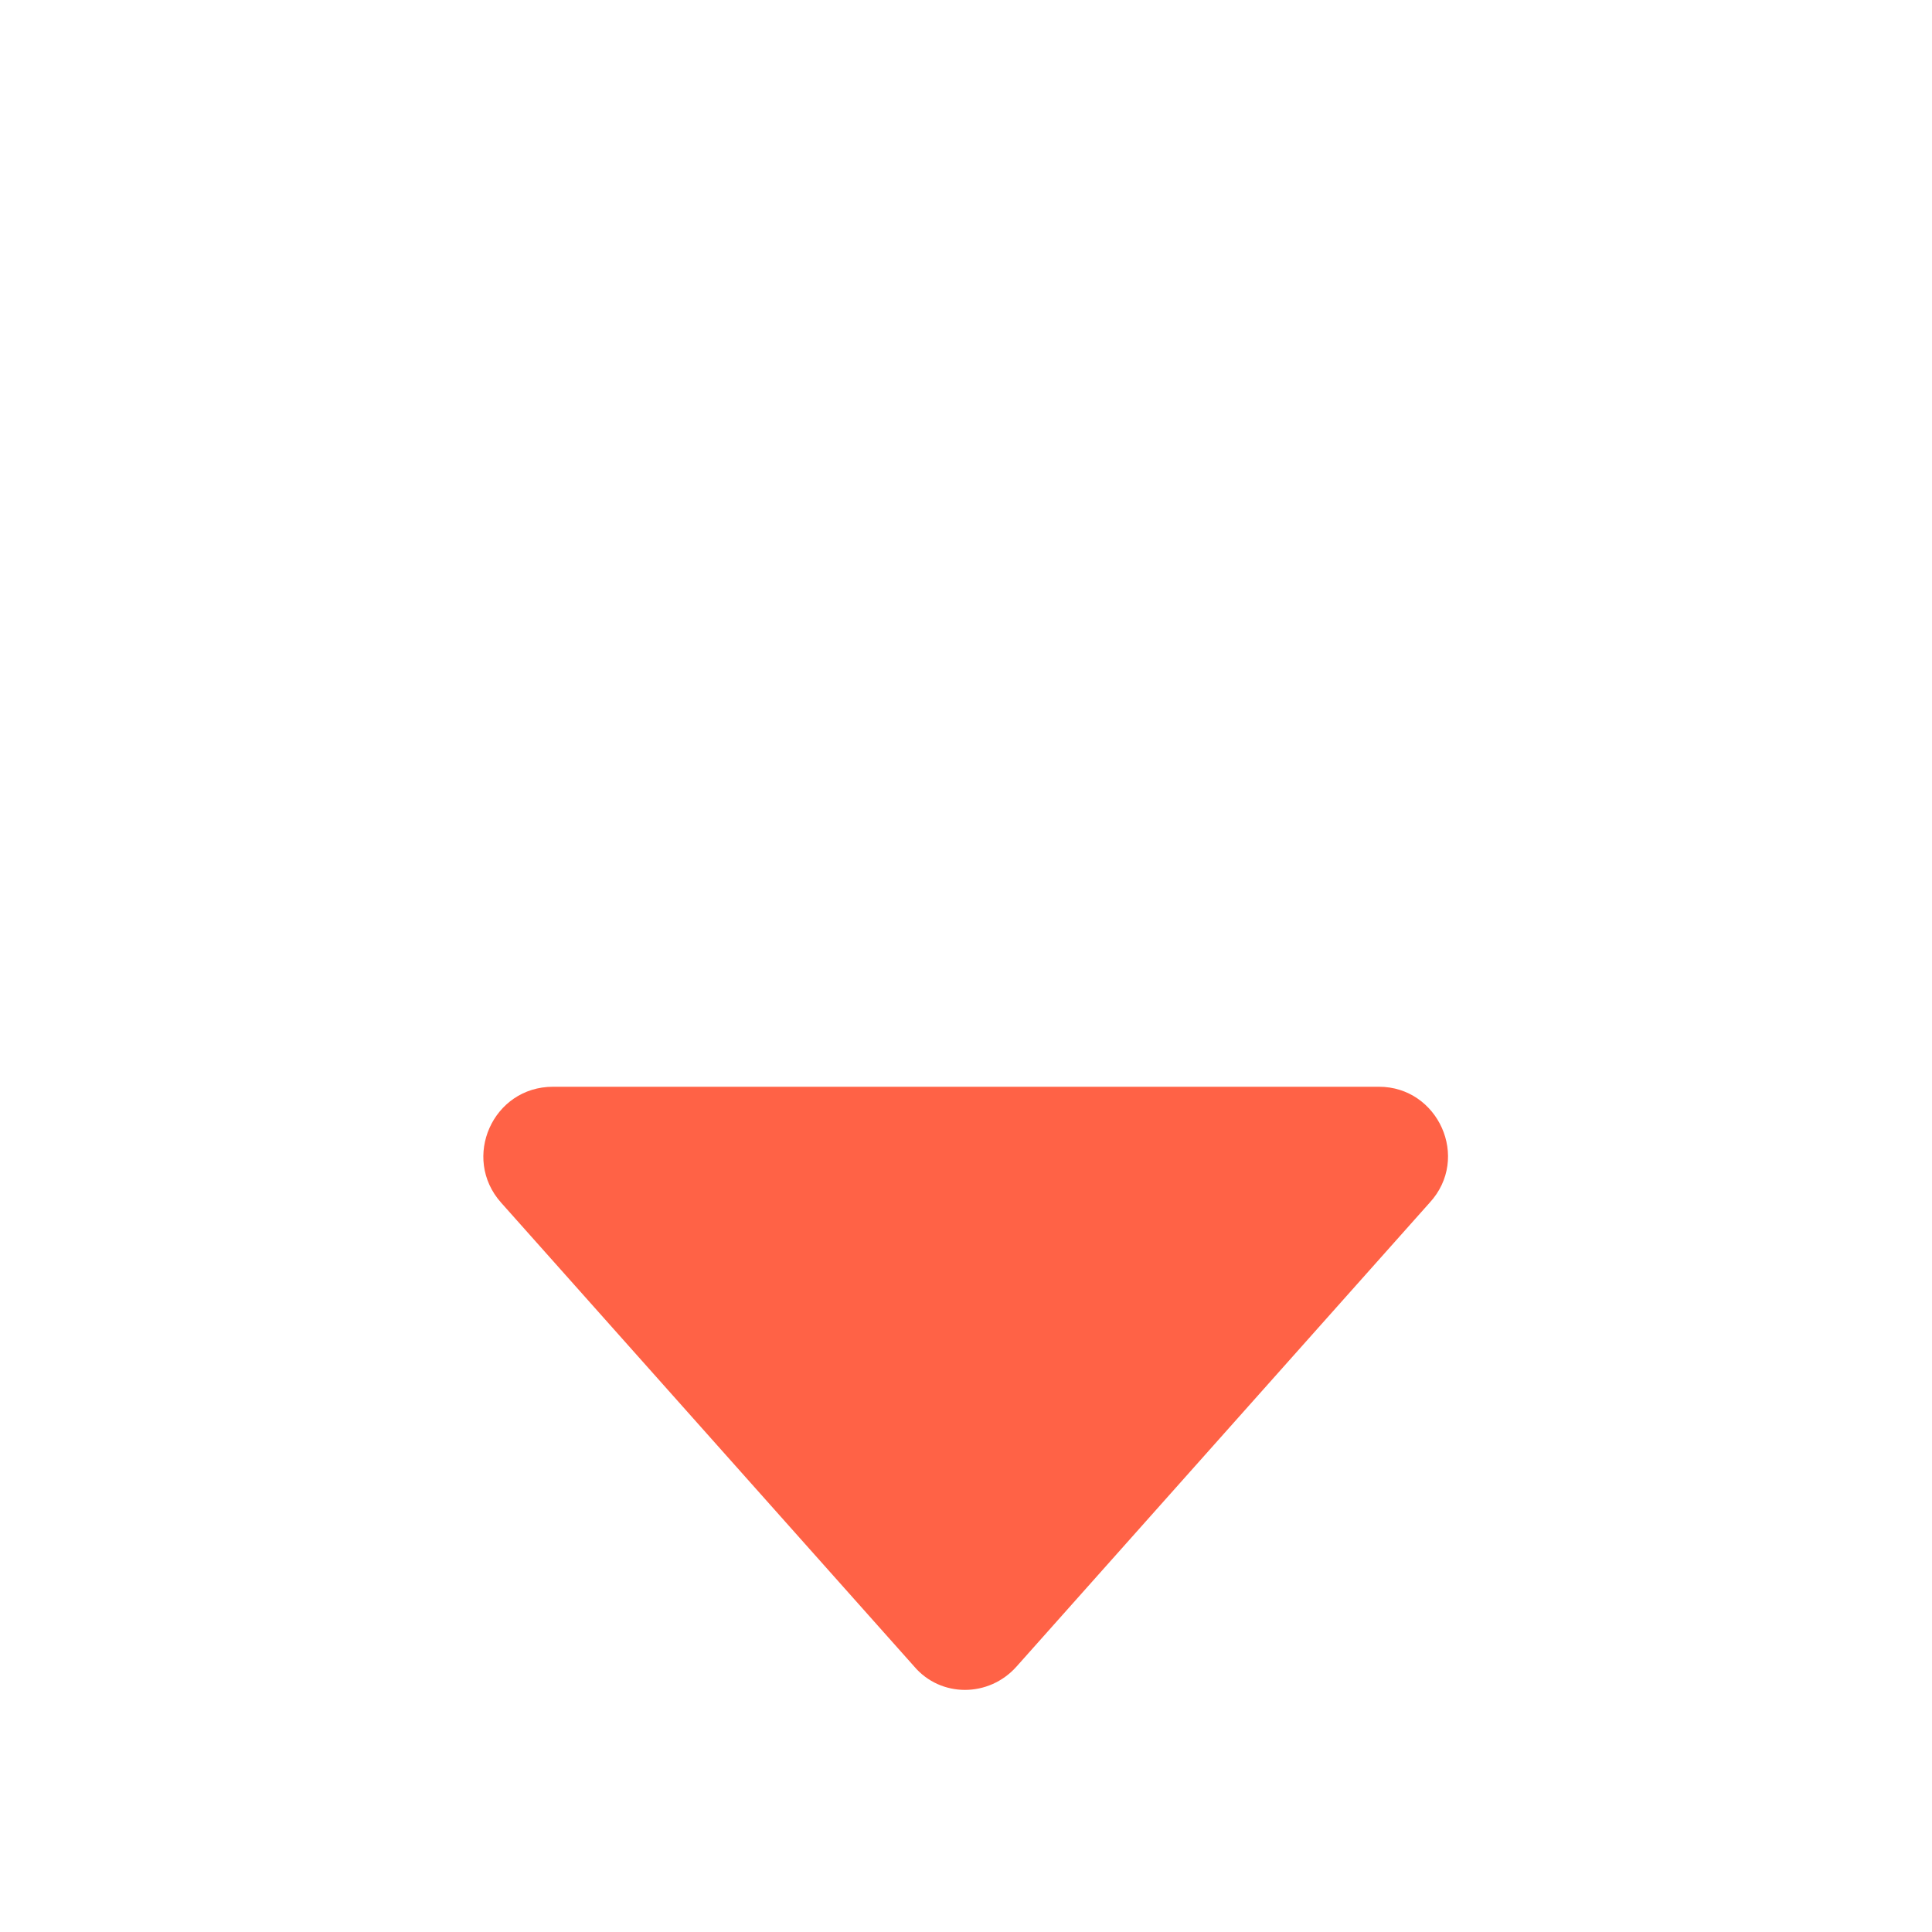 <?xml version="1.0" standalone="no"?><!DOCTYPE svg PUBLIC "-//W3C//DTD SVG 1.1//EN" "http://www.w3.org/Graphics/SVG/1.1/DTD/svg11.dtd"><svg t="1539679110377" class="icon" style="" viewBox="0 0 1024 1024" version="1.1" xmlns="http://www.w3.org/2000/svg" p-id="4985" xmlns:xlink="http://www.w3.org/1999/xlink" width="20" height="20"><defs><style type="text/css"></style></defs><path d="M757.76 637.44l-218.88 245.76c-14.72 16.64-40.32 16.64-54.4 0L265.6 637.44C244.48 613.76 261.12 576 293.12 576l437.76 0C762.24 576 779.52 613.76 757.76 637.44z" p-id="4986" fill="#ff6246"></path></svg>
